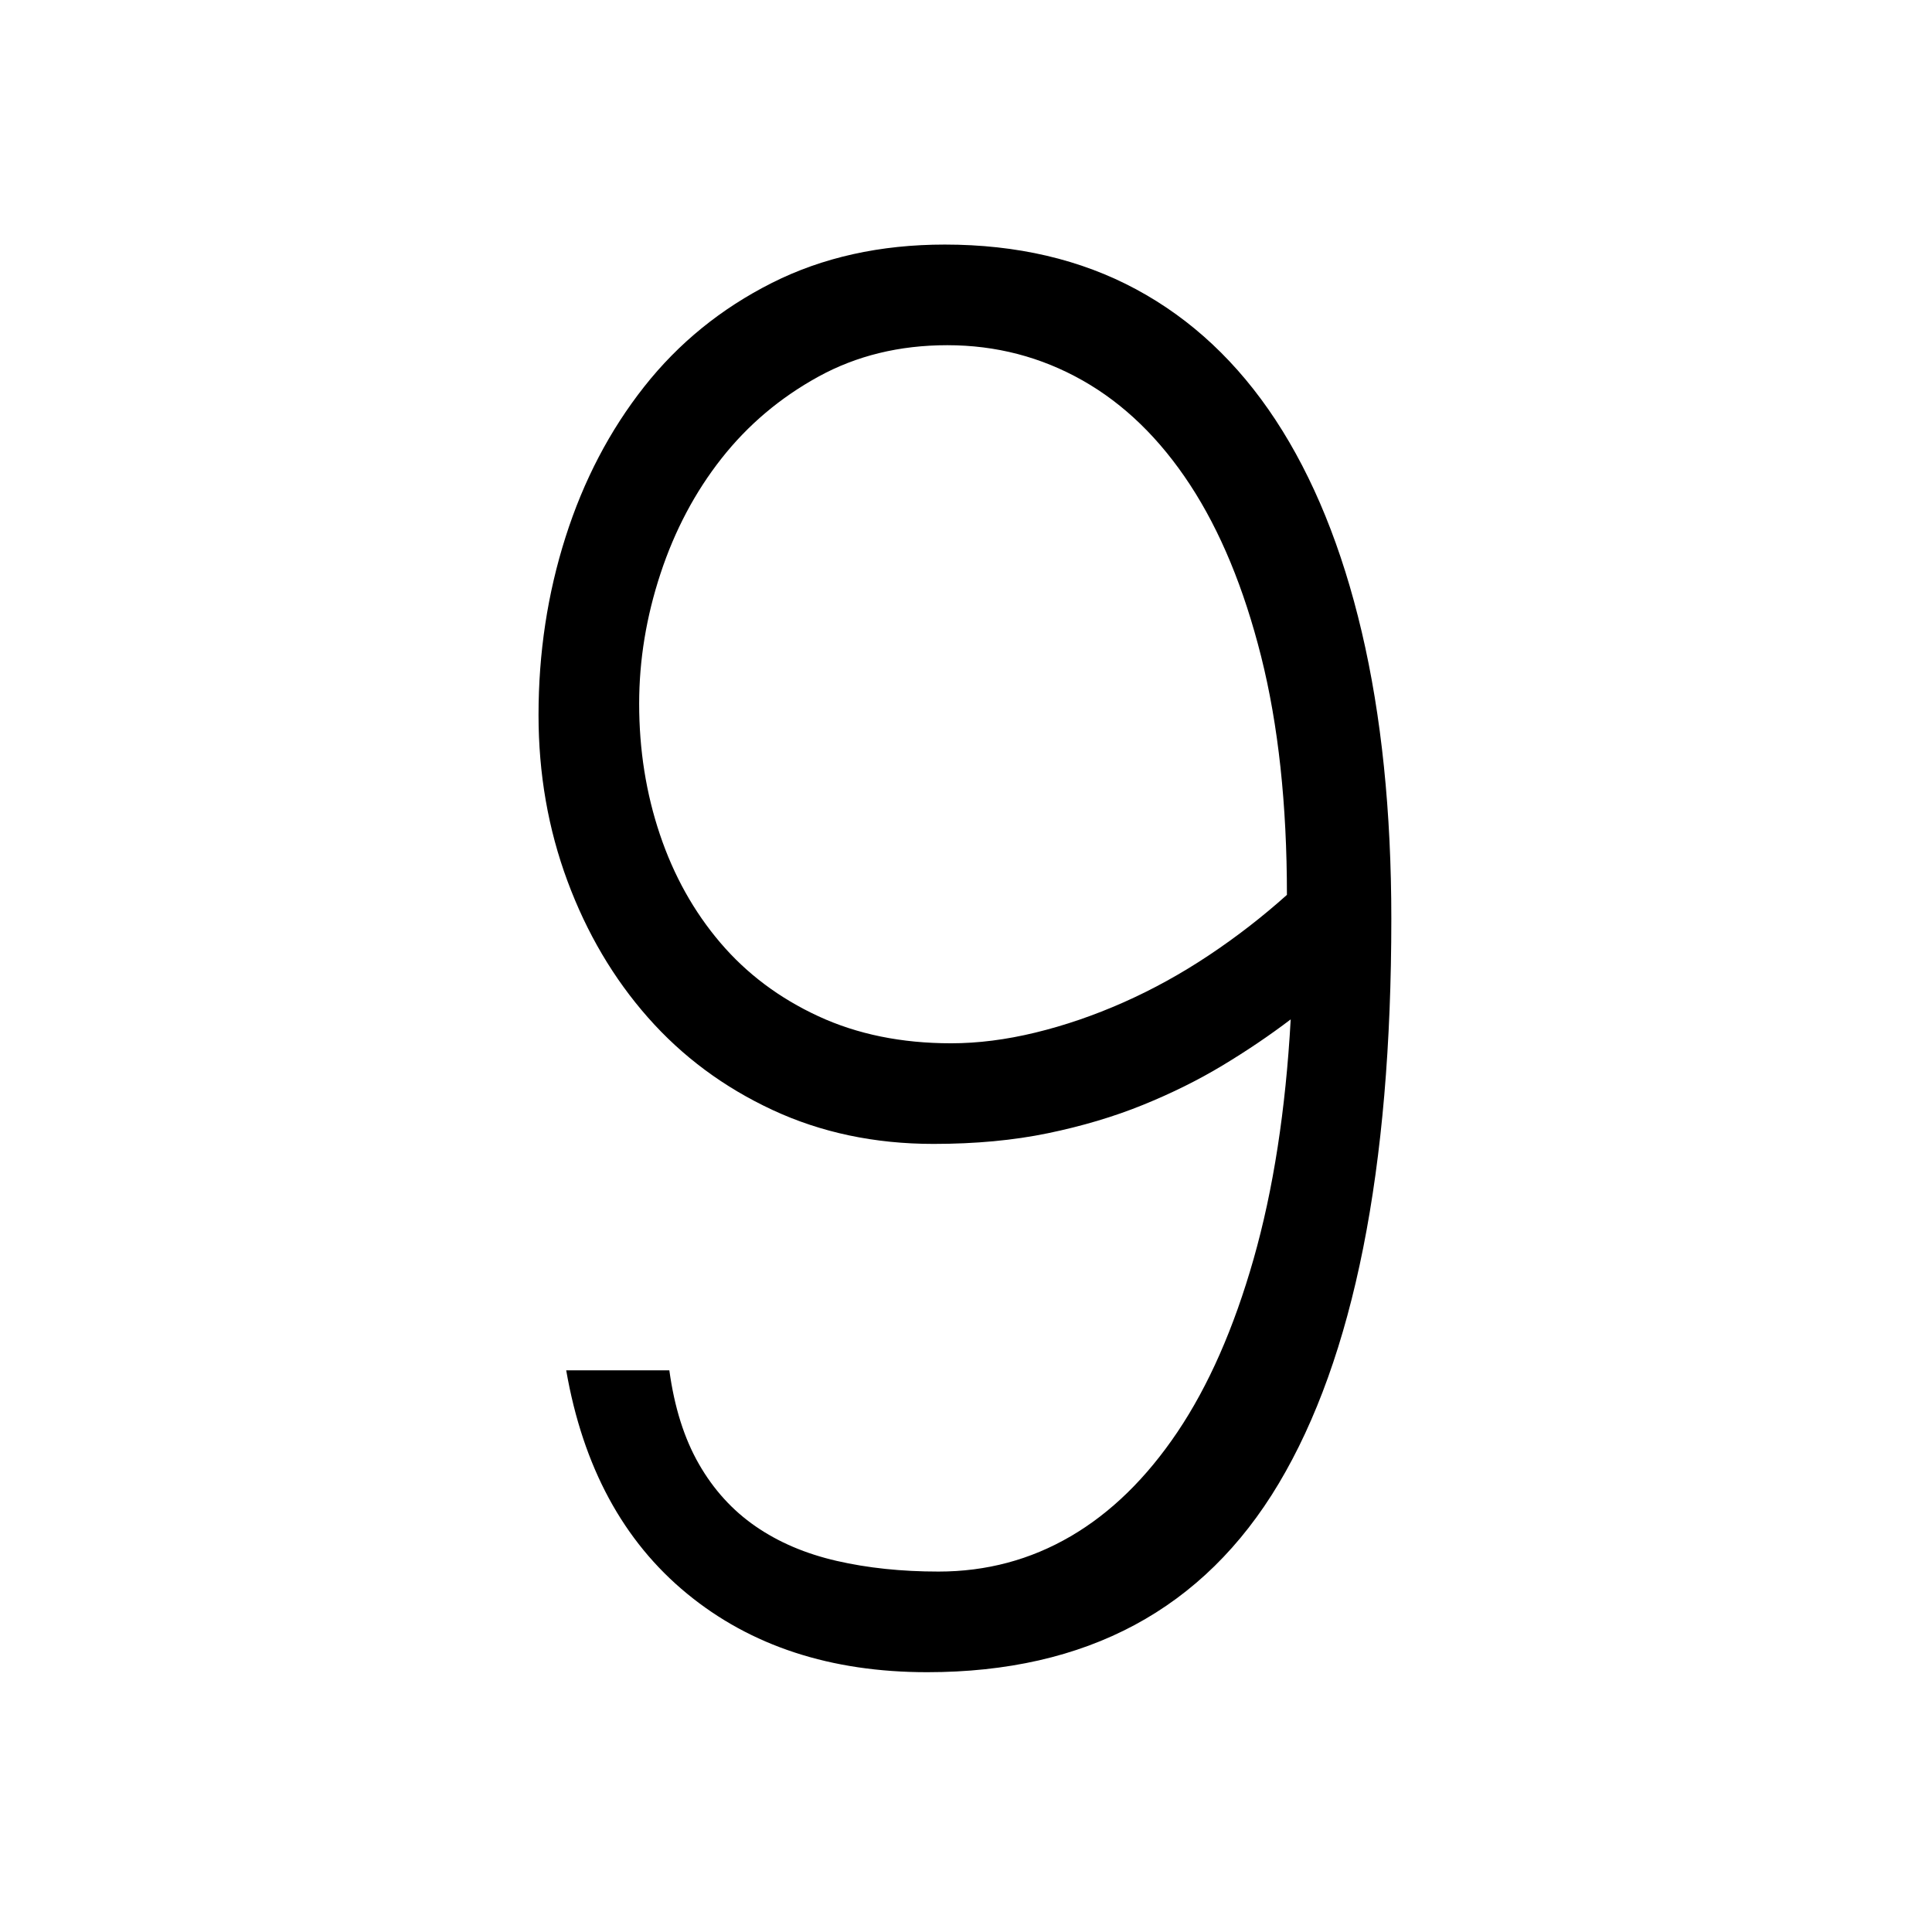 <?xml version="1.0" encoding="utf-8"?>
<!-- Generator: Adobe Illustrator 15.0.0, SVG Export Plug-In . SVG Version: 6.00 Build 0)  -->
<!DOCTYPE svg PUBLIC "-//W3C//DTD SVG 1.1//EN" "http://www.w3.org/Graphics/SVG/1.1/DTD/svg11.dtd">
<svg version="1.1" xmlns="http://www.w3.org/2000/svg" xmlns:xlink="http://www.w3.org/1999/xlink" x="0px" y="0px" width="600px"
	 height="600px" viewBox="0 0 600 600" enable-background="new 0 0 600 600" xml:space="preserve">
<g id="Layer_3">
	<polyline fill="none" stroke="#000000" stroke-miterlimit="10" points="419.5,288 419.5,264 416.334,240 407.5,216 395.75,192 
		383.875,168 371.938,144 347.969,120 323.984,108 299.992,99 275.75,101.5 252,108.5 226.25,130.75 203.75,156.125 191.5,180 
		188.5,204 187.5,228 191.5,252 203.75,276 225.063,302.813 251.938,324.25 276,336.5 300,339 324,336.5 350.333,325.917 
		371.667,315.75 395.75,303 419.5,288 419.5,312 419.5,336 416,366 407.5,396 395.75,420 383.875,444 371.938,468 347.969,492.25 
		324,504.5 300,506.333 276,504.5 252,495.333 228,480.125 204,456.063 191.75,432.031 	"/>
</g>
<g id="Layer_2">
	<g>
		<path d="M432.089,285.33c0,77.869-11.658,136.329-34.961,175.391c-23.31,39.063-59.705,58.594-109.18,58.594
			c-29.95,0-54.822-8.137-74.609-24.414c-19.794-16.272-32.294-39.387-37.5-69.336h32.031c1.563,11.462,4.62,21.16,9.18,29.102
			c4.553,7.946,10.413,14.392,17.578,19.336c7.159,4.949,15.558,8.532,25.195,10.742c9.631,2.215,20.178,3.32,31.641,3.32
			c14.844,0,28.516-3.645,41.016-10.938c12.5-7.288,23.565-18.098,33.203-32.422c9.631-14.319,17.511-32.227,23.633-53.711
			c6.115-21.484,9.961-46.289,11.523-74.414c-6.513,4.949-13.544,9.704-21.094,14.258c-7.557,4.559-15.82,8.66-24.805,12.305
			c-8.984,3.649-18.817,6.579-29.492,8.789c-10.682,2.215-22.528,3.32-35.547,3.32c-18.231,0-34.9-3.516-50-10.547
			c-15.106-7.031-27.997-16.602-38.672-28.711c-10.681-12.109-19.013-26.233-25-42.383c-5.994-16.144-8.984-33.331-8.984-51.563
			c0-19.269,2.795-37.695,8.398-55.273c5.597-17.578,13.733-33.136,24.414-46.68c10.675-13.538,23.889-24.28,39.648-32.227
			c15.753-7.94,33.655-11.914,53.711-11.914c22.394,0,42.188,4.626,59.375,13.867c17.188,9.247,31.641,22.791,43.359,40.625
			c11.719,17.841,20.636,39.783,26.758,65.82C429.024,222.311,432.089,251.999,432.089,285.33z M399.667,277.908
			c0-28.125-2.674-52.795-8.008-74.023c-5.341-21.222-12.695-38.995-22.07-53.32c-9.375-14.319-20.508-25.128-33.398-32.422
			c-12.891-7.288-26.893-10.938-41.992-10.938c-14.844,0-28.192,3.259-40.039,9.766c-11.853,6.513-21.875,14.978-30.078,25.391
			c-8.203,10.419-14.521,22.333-18.945,35.742c-4.431,13.416-6.641,26.892-6.641,40.43c0,14.325,2.148,27.869,6.445,40.625
			c4.297,12.763,10.547,23.962,18.75,33.594c8.203,9.637,18.359,17.254,30.469,22.852c12.109,5.603,25.842,8.398,41.211,8.398
			c8.331,0,17.053-1.105,26.172-3.32c9.112-2.21,18.225-5.335,27.344-9.375c9.112-4.035,17.969-8.918,26.563-14.649
			C384.042,290.933,392.11,284.683,399.667,277.908z"/>
	</g>
</g>
<g id="Layer_1" display="none">
</g>
</svg>
